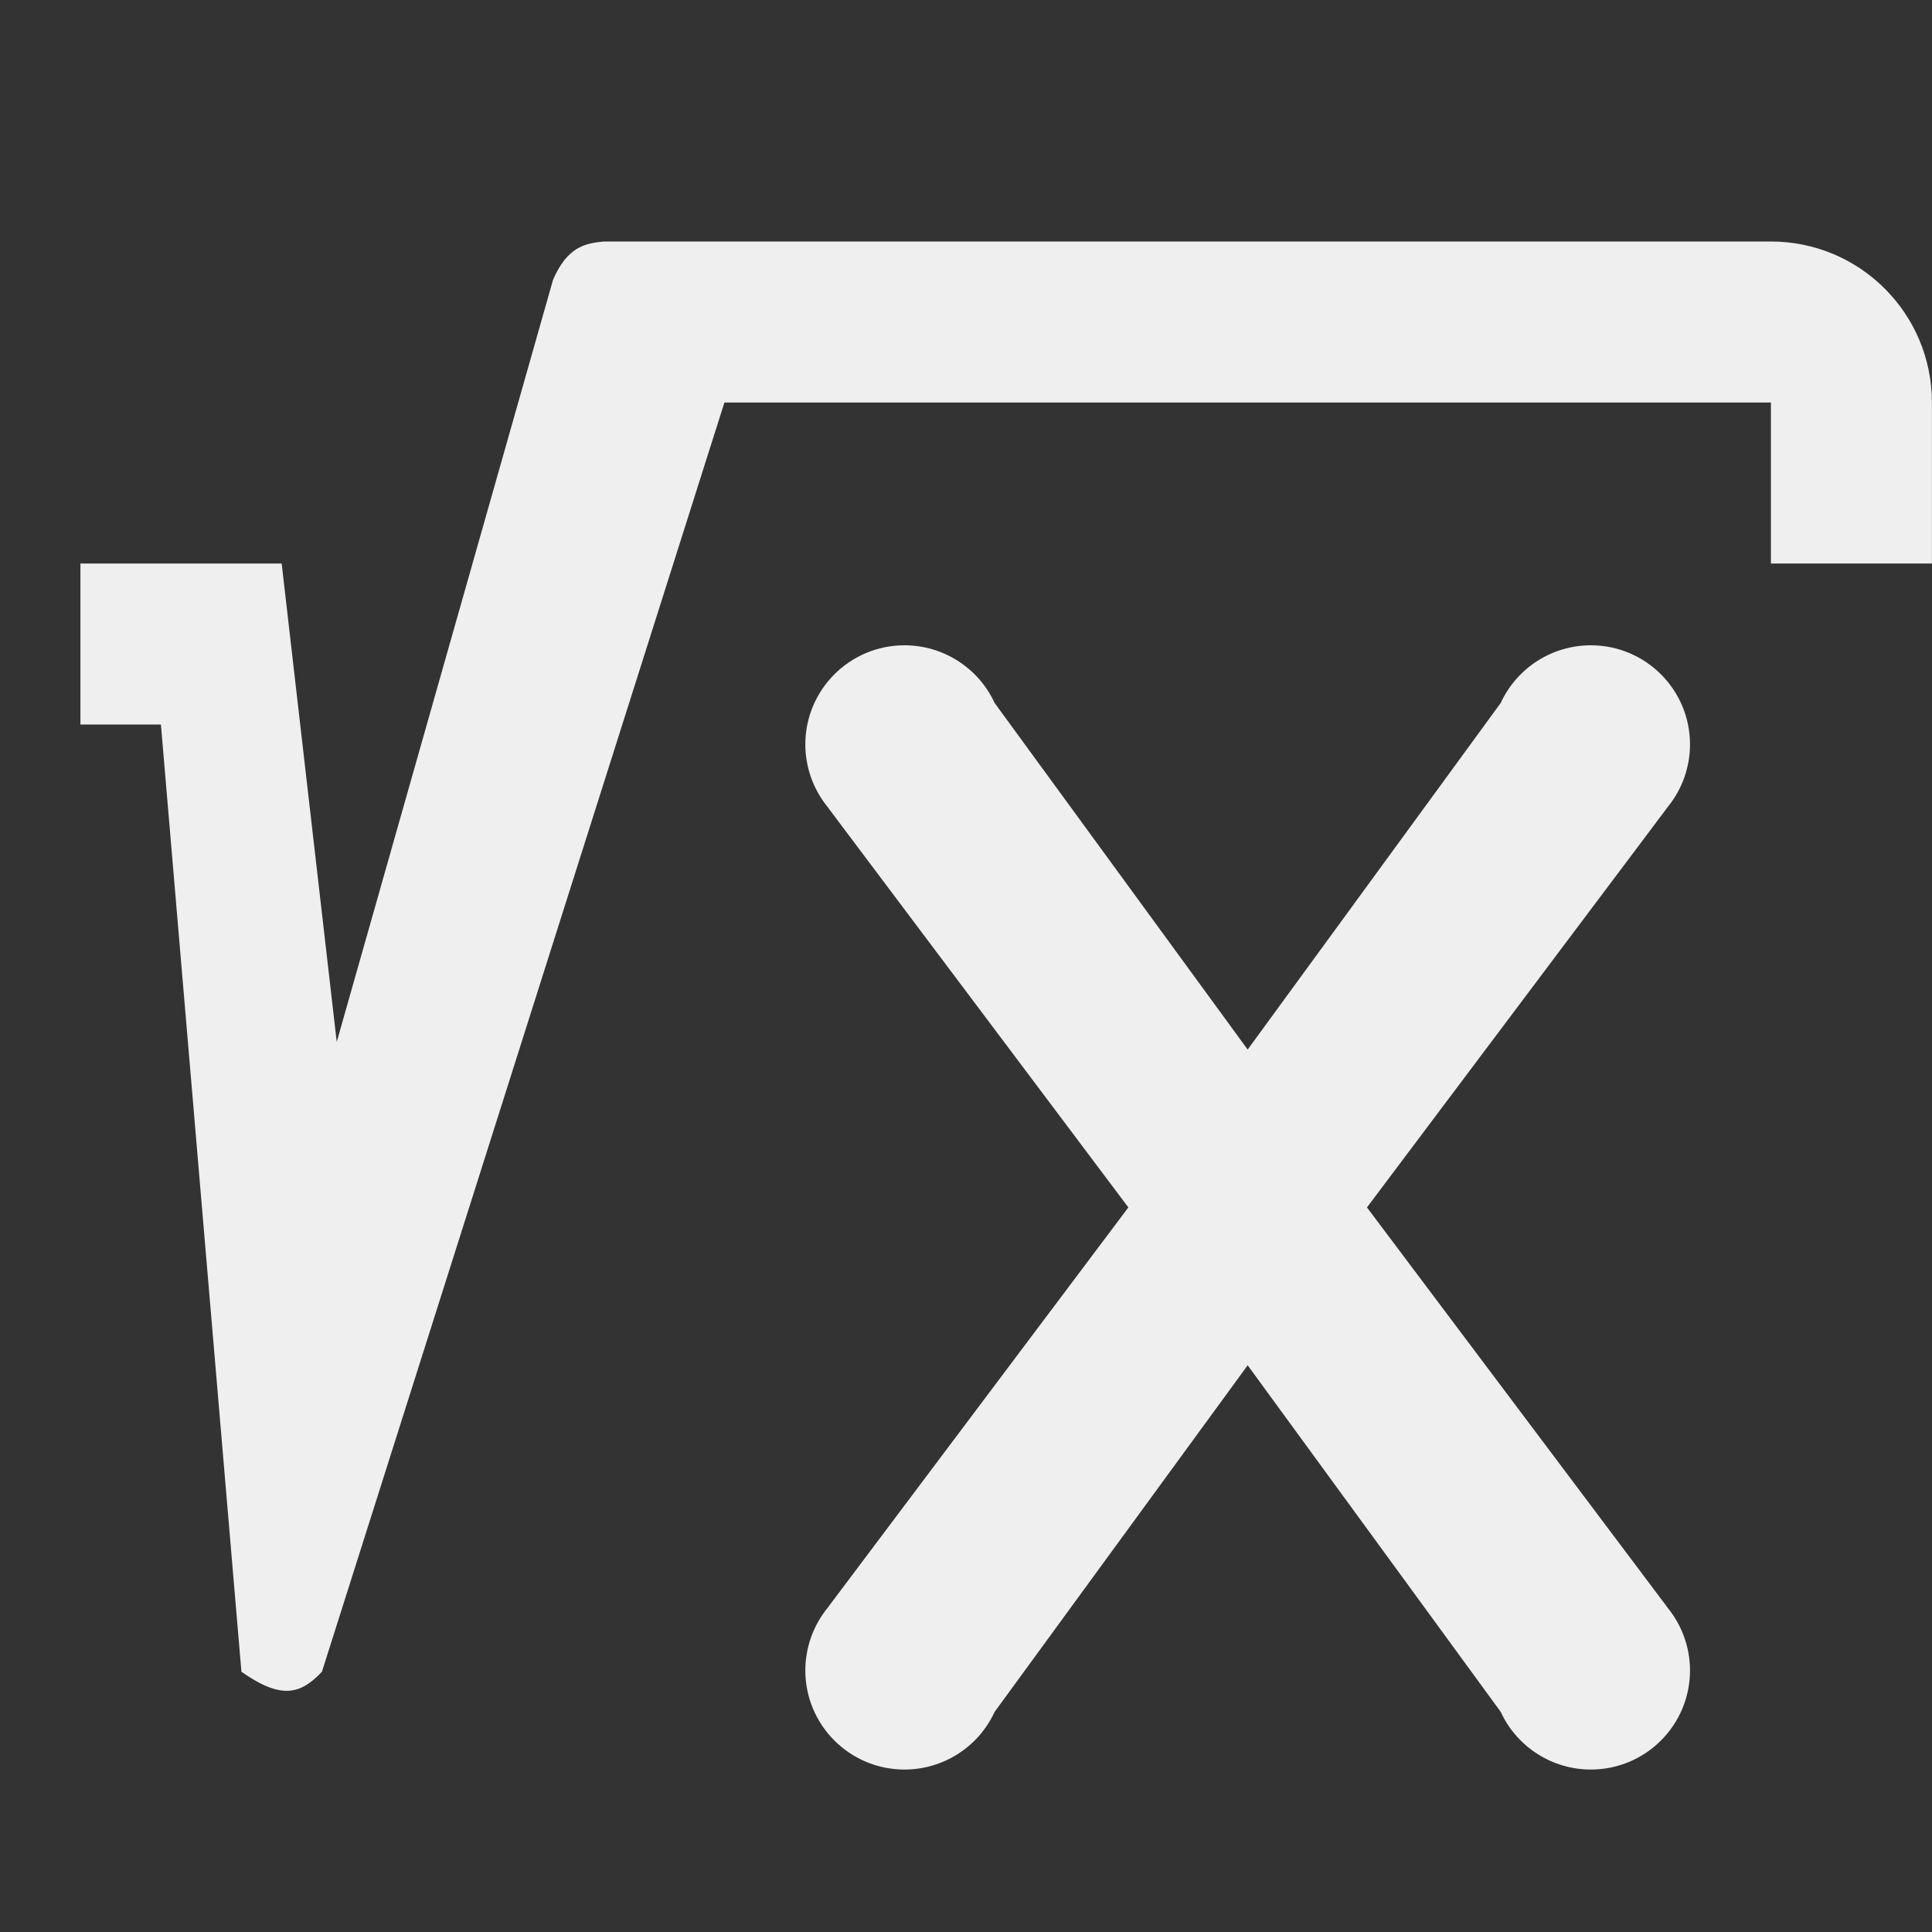 <svg viewBox="0 0 24 24" xmlns="http://www.w3.org/2000/svg"><rect x="0" y="0" width="24" height="24" fill="#333333" stroke="none"/><g fill="#efefef"><path d="m6.868 3.483-2.685 9.46-.684-5.943h-2.5v2h1l1 11.767c.504.355.74.274 1 0l5-15.767h13v2h2v-2c0-1.105-.895-2-2-2h-14.5c-.227.023-.452.061-.632.483z"/><path d="m11.238 8.016c-.682-.001-1.235.552-1.234 1.234.001.284.1.558.279.777.007.01.014.02.021.029l3.713 4.943-3.713 4.943c-.007.01-.014.019-.021.029-.18.219-.278.494-.279.777-.001.682.552 1.235 1.234 1.234.477-.001.91-.276 1.113-.707l.002-.006 3.146-4.309 3.146 4.309.002.006c.203.431.637.706 1.113.707.682.001 1.235-.552 1.234-1.234-.001-.284-.1-.558-.279-.777-.007-.01-.014-.02-.021-.029l-3.713-4.943 3.713-4.943c.007-.01.014-.019.021-.029.18-.219.278-.494.279-.777.001-.682-.552-1.235-1.234-1.234-.477.001-.91.276-1.113.707l-.002.006-3.146 4.309-3.146-4.309-.002-.006c-.203-.431-.637-.706-1.113-.707z"/></g></svg>